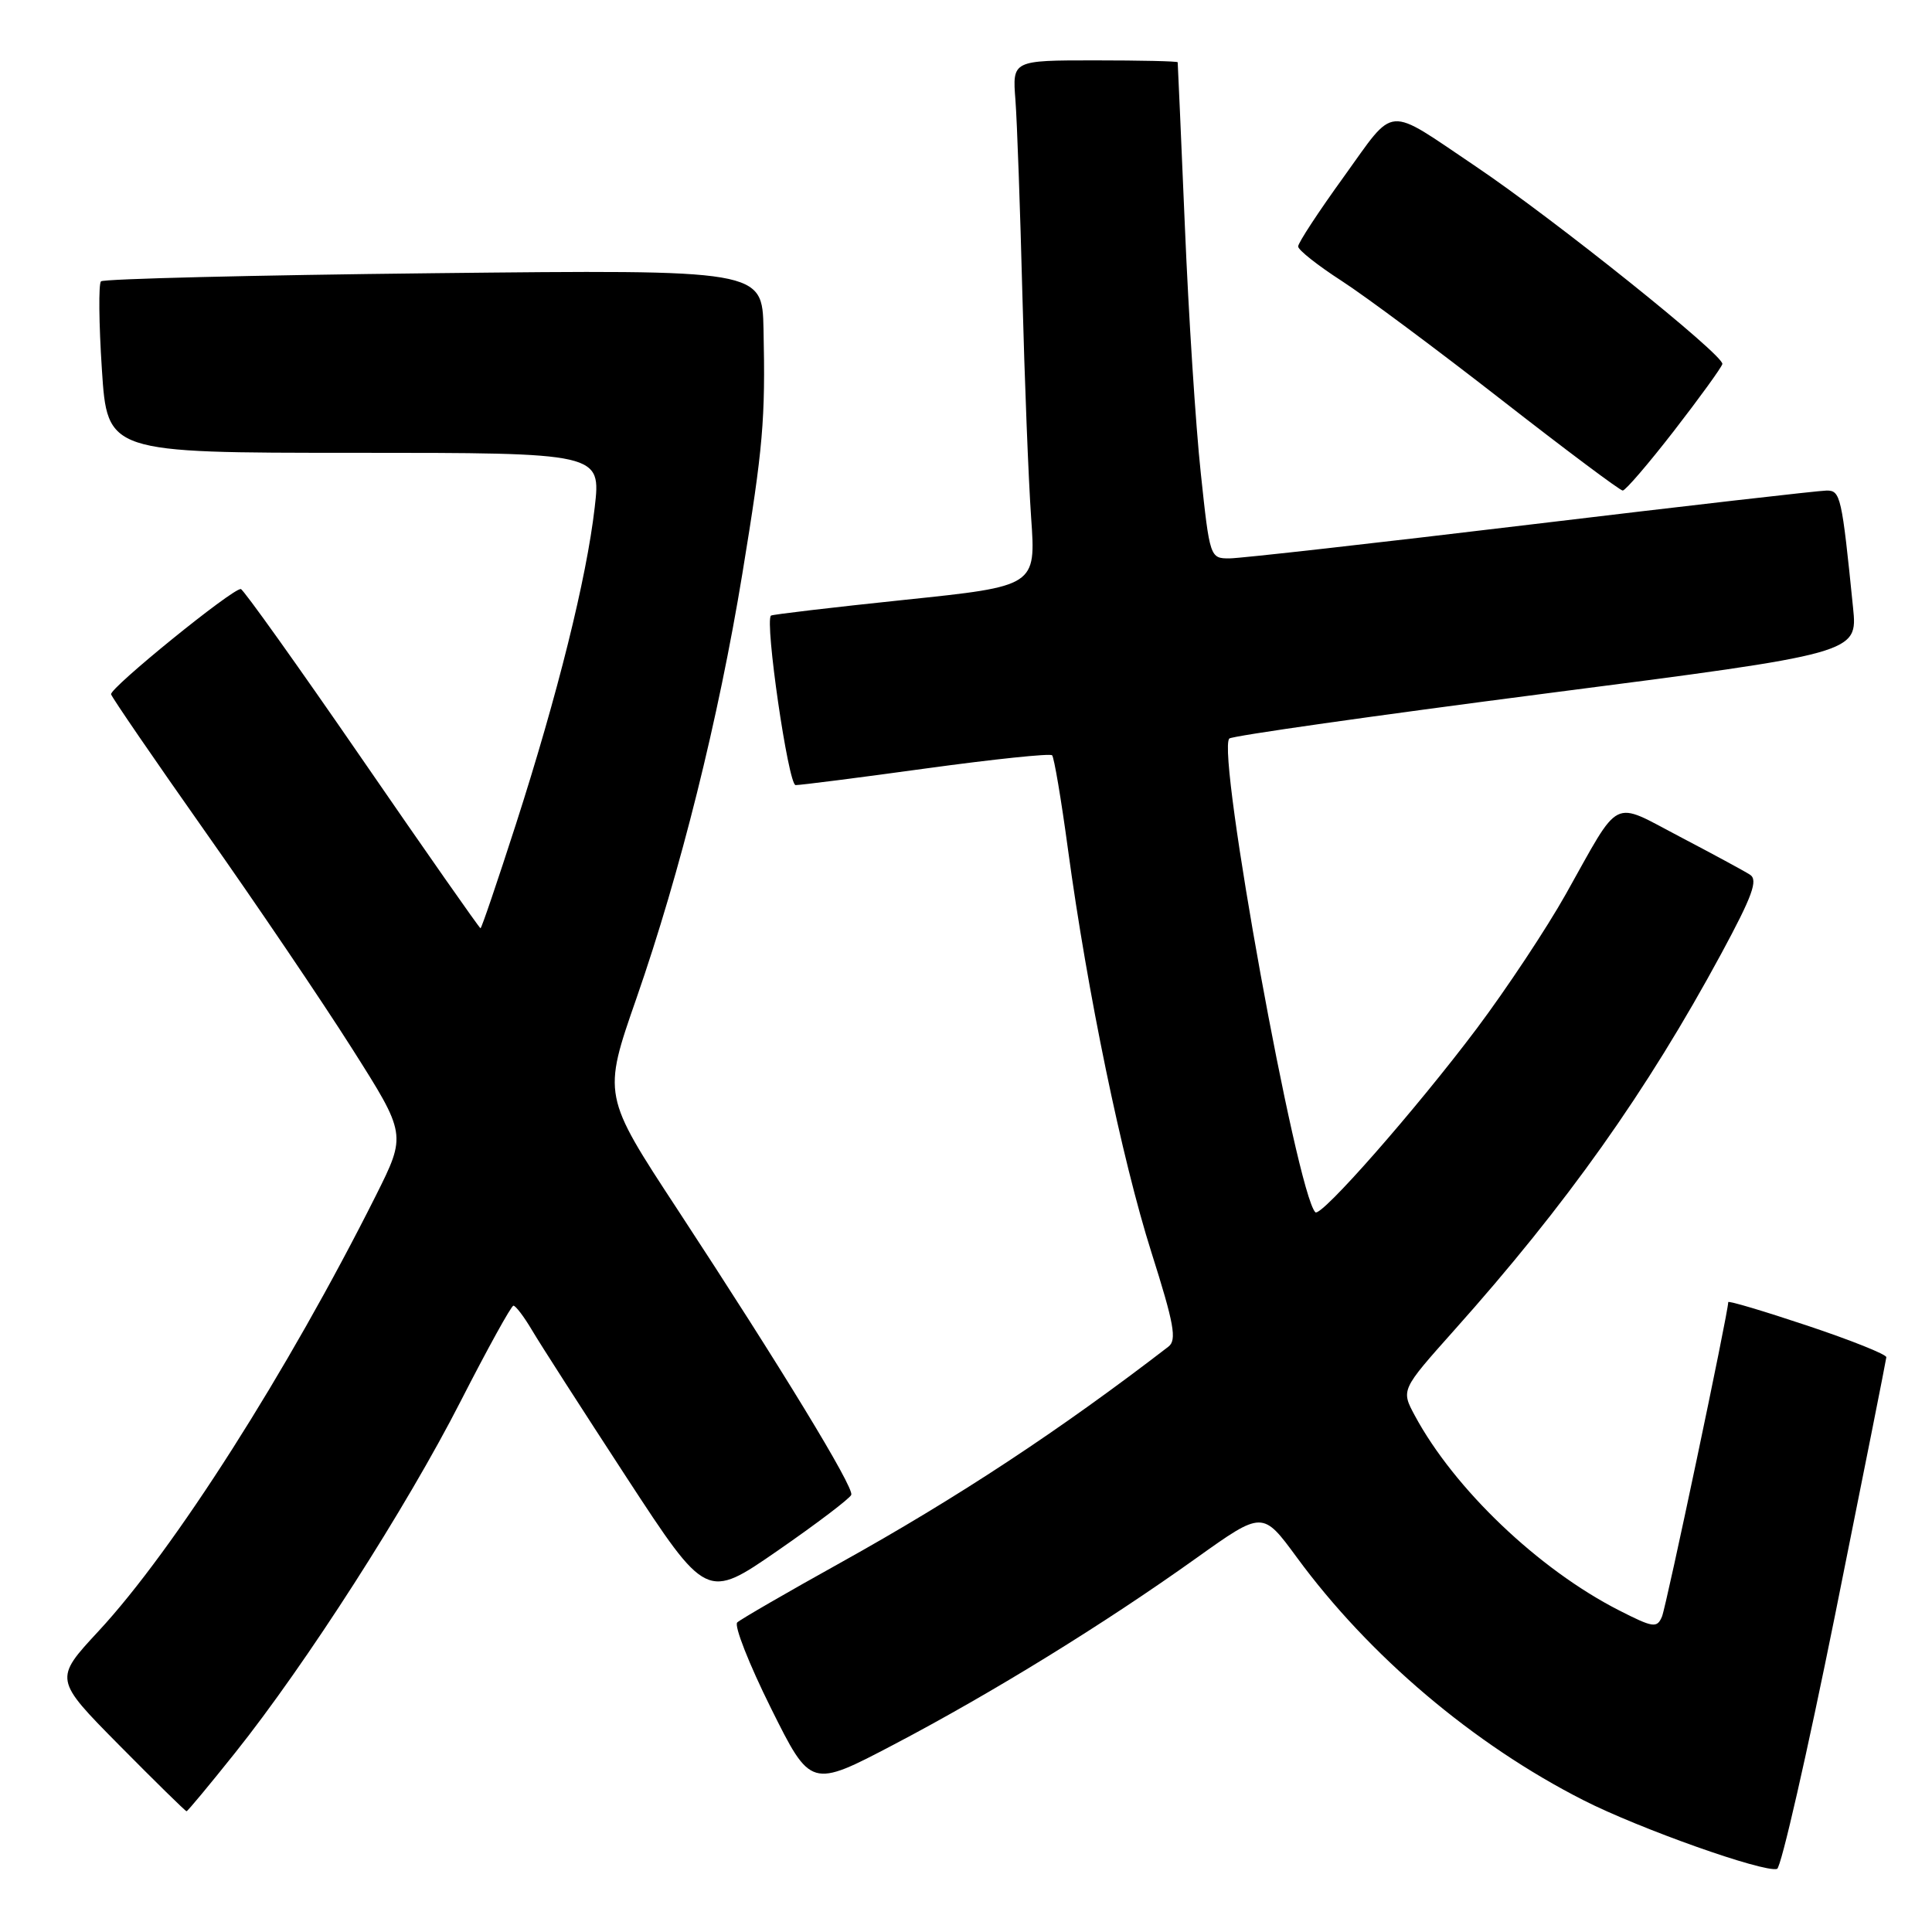 <?xml version="1.0" encoding="UTF-8" standalone="no"?>
<!DOCTYPE svg PUBLIC "-//W3C//DTD SVG 1.1//EN" "http://www.w3.org/Graphics/SVG/1.1/DTD/svg11.dtd" >
<svg xmlns="http://www.w3.org/2000/svg" xmlns:xlink="http://www.w3.org/1999/xlink" version="1.1" viewBox="0 0 256 256">
 <g >
 <path fill="currentColor"
d=" M 243.17 213.93 C 246.87 195.54 249.92 180.20 249.95 179.84 C 249.98 179.47 245.28 177.59 239.50 175.66 C 233.72 173.73 229.00 172.32 229.00 172.54 C 229.00 173.91 220.80 212.83 220.22 214.21 C 219.56 215.76 219.06 215.69 214.53 213.38 C 203.88 207.95 192.70 197.29 187.47 187.57 C 185.64 184.17 185.64 184.17 192.63 176.33 C 207.59 159.59 218.20 144.63 228.08 126.36 C 232.21 118.71 232.98 116.60 231.88 115.90 C 231.12 115.41 226.94 113.15 222.59 110.87 C 213.43 106.08 214.84 105.37 207.49 118.46 C 204.95 122.99 199.64 131.00 195.69 136.27 C 187.65 146.97 175.02 161.36 174.29 160.63 C 171.80 158.13 161.17 99.65 162.89 97.86 C 163.22 97.51 182.10 94.83 204.82 91.89 C 246.15 86.56 246.15 86.56 245.54 80.53 C 244.05 65.76 243.88 65.00 242.05 65.00 C 241.09 65.00 223.47 67.02 202.90 69.49 C 182.33 71.96 164.33 73.99 162.91 73.99 C 160.34 74.00 160.30 73.89 159.11 62.69 C 158.44 56.47 157.49 41.73 157.00 29.94 C 156.50 18.15 156.07 8.39 156.05 8.25 C 156.02 8.11 151.08 8.00 145.07 8.00 C 134.14 8.00 134.14 8.00 134.55 13.25 C 134.77 16.14 135.18 27.72 135.47 39.00 C 135.76 50.28 136.28 63.59 136.63 68.58 C 137.27 77.67 137.27 77.67 119.89 79.48 C 110.32 80.48 102.35 81.42 102.16 81.57 C 101.30 82.27 104.45 104.00 105.42 104.03 C 106.02 104.04 113.80 103.05 122.72 101.82 C 131.63 100.60 139.15 99.81 139.41 100.08 C 139.67 100.34 140.62 105.94 141.51 112.53 C 144.08 131.49 148.64 153.55 152.57 165.95 C 155.58 175.44 155.96 177.57 154.82 178.44 C 140.48 189.48 126.94 198.41 111.35 207.08 C 104.28 211.01 98.13 214.57 97.69 214.98 C 97.24 215.39 99.25 220.50 102.15 226.33 C 107.43 236.94 107.43 236.94 118.50 231.13 C 131.54 224.28 146.35 215.15 158.54 206.44 C 167.30 200.19 167.30 200.19 171.82 206.34 C 181.40 219.41 195.26 231.15 209.82 238.54 C 217.22 242.31 233.71 248.15 235.47 247.64 C 236.00 247.48 239.46 232.31 243.17 213.93 Z  M 31.16 232.25 C 40.55 220.49 53.86 199.74 61.05 185.65 C 64.60 178.71 67.74 173.02 68.03 173.01 C 68.33 173.01 69.43 174.46 70.49 176.25 C 71.54 178.04 77.18 186.81 83.01 195.75 C 93.62 211.99 93.62 211.99 103.06 205.46 C 108.25 201.87 112.63 198.54 112.80 198.07 C 113.15 197.04 103.54 181.27 89.81 160.32 C 79.85 145.14 79.85 145.14 84.34 132.26 C 90.16 115.51 95.20 95.30 98.37 75.99 C 101.12 59.24 101.43 55.64 101.17 43.61 C 101.00 35.73 101.00 35.73 57.50 36.20 C 33.57 36.46 13.72 36.95 13.38 37.28 C 13.05 37.62 13.10 42.87 13.50 48.95 C 14.22 60.00 14.22 60.00 46.93 60.00 C 79.64 60.00 79.64 60.00 78.80 67.25 C 77.72 76.65 73.89 92.04 68.35 109.25 C 65.91 116.81 63.81 123.00 63.67 123.00 C 63.53 123.00 56.46 112.90 47.96 100.55 C 39.46 88.20 32.23 78.07 31.91 78.05 C 30.80 77.96 14.50 91.19 14.72 92.00 C 14.84 92.44 20.44 100.61 27.16 110.15 C 33.89 119.69 42.65 132.63 46.63 138.91 C 53.86 150.31 53.86 150.31 49.81 158.41 C 38.10 181.74 23.10 205.31 13.06 216.13 C 7.15 222.50 7.15 222.50 15.80 231.25 C 20.56 236.06 24.57 240.00 24.72 240.00 C 24.86 240.00 27.76 236.51 31.16 232.25 Z  M 221.81 57.09 C 225.18 52.74 228.07 48.75 228.22 48.24 C 228.54 47.15 205.94 29.05 195.50 22.02 C 183.47 13.93 185.00 13.80 178.07 23.41 C 174.73 28.03 172.00 32.19 172.01 32.66 C 172.01 33.12 174.60 35.17 177.76 37.21 C 180.92 39.25 190.44 46.34 198.93 52.96 C 207.42 59.58 214.66 65.00 215.02 65.00 C 215.38 65.00 218.44 61.44 221.81 57.09 Z "/>
</g>
</svg>